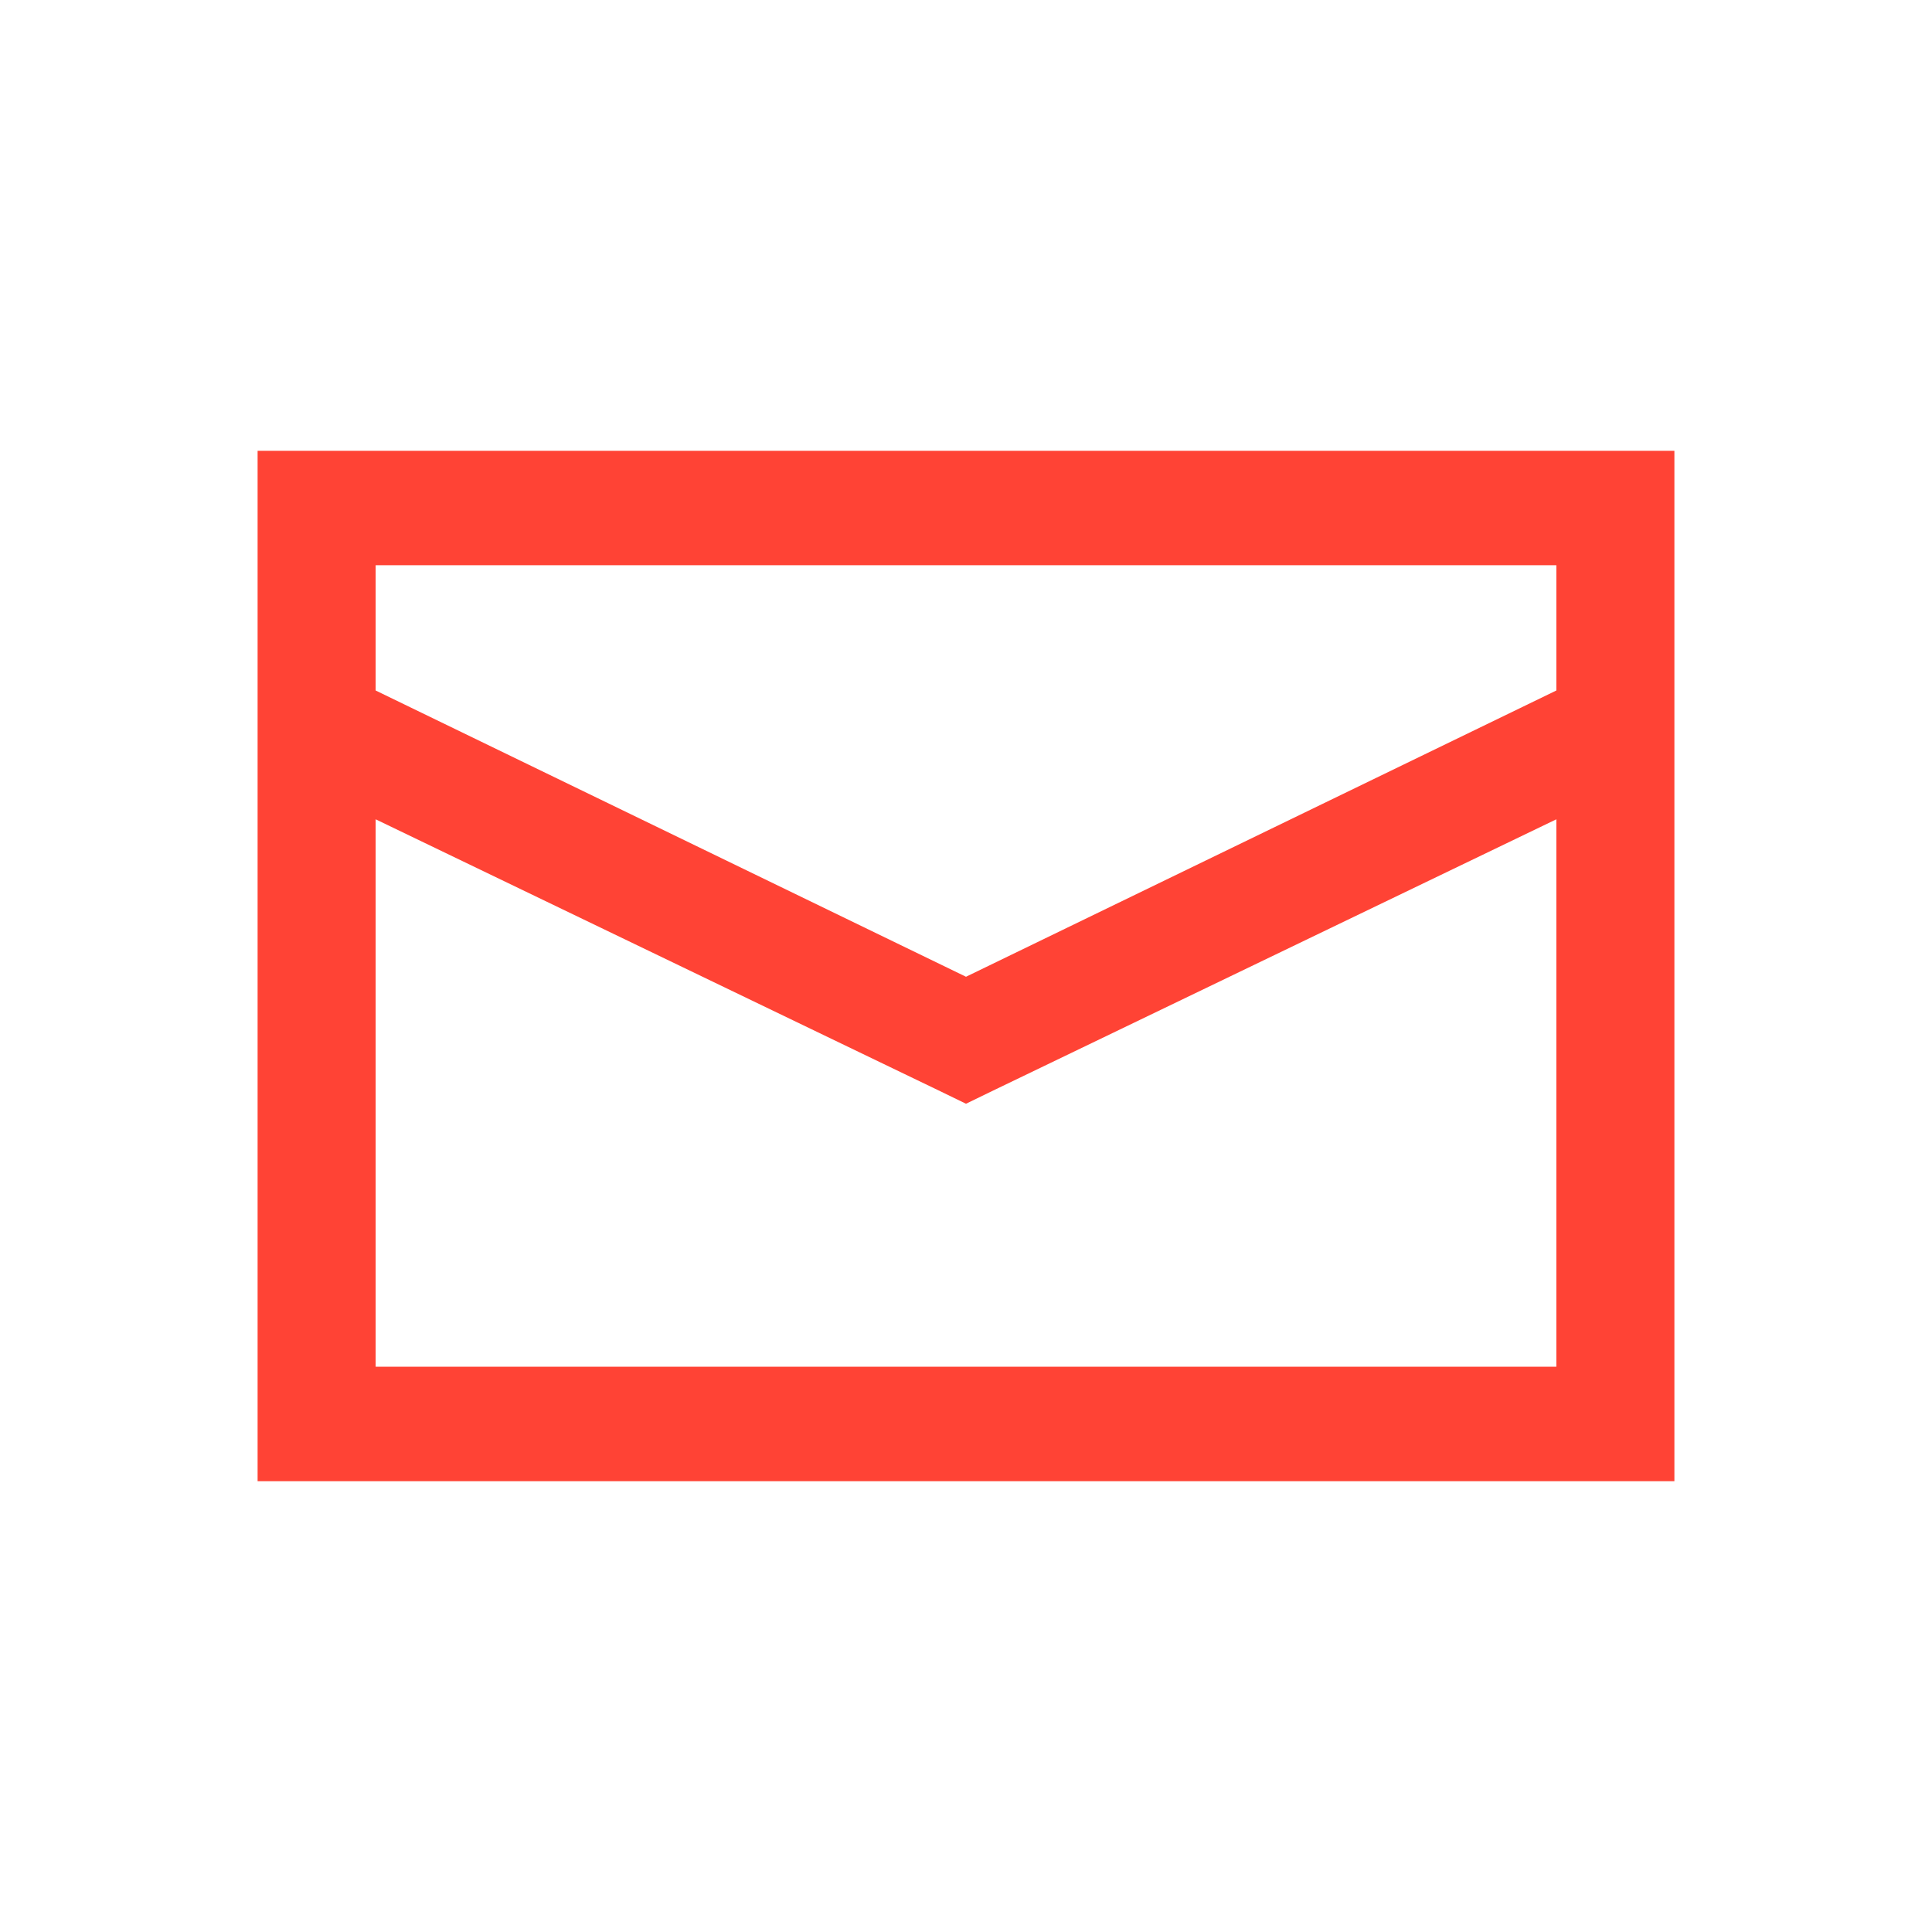 <svg width="30" height="30" viewBox="0 0 30 30" xmlns="http://www.w3.org/2000/svg"><title>icn/services-newsletter</title><path d="M4 23h22V7H4v16zM5.833 8.777h18.334v1.945L15 15.167l-9.167-4.445V8.777zm0 3.945l8.766 4.222.401.195.401-.195 8.766-4.222v8.5H5.833v-8.5z" fill="#FF4335" fill-rule="evenodd"/></svg>